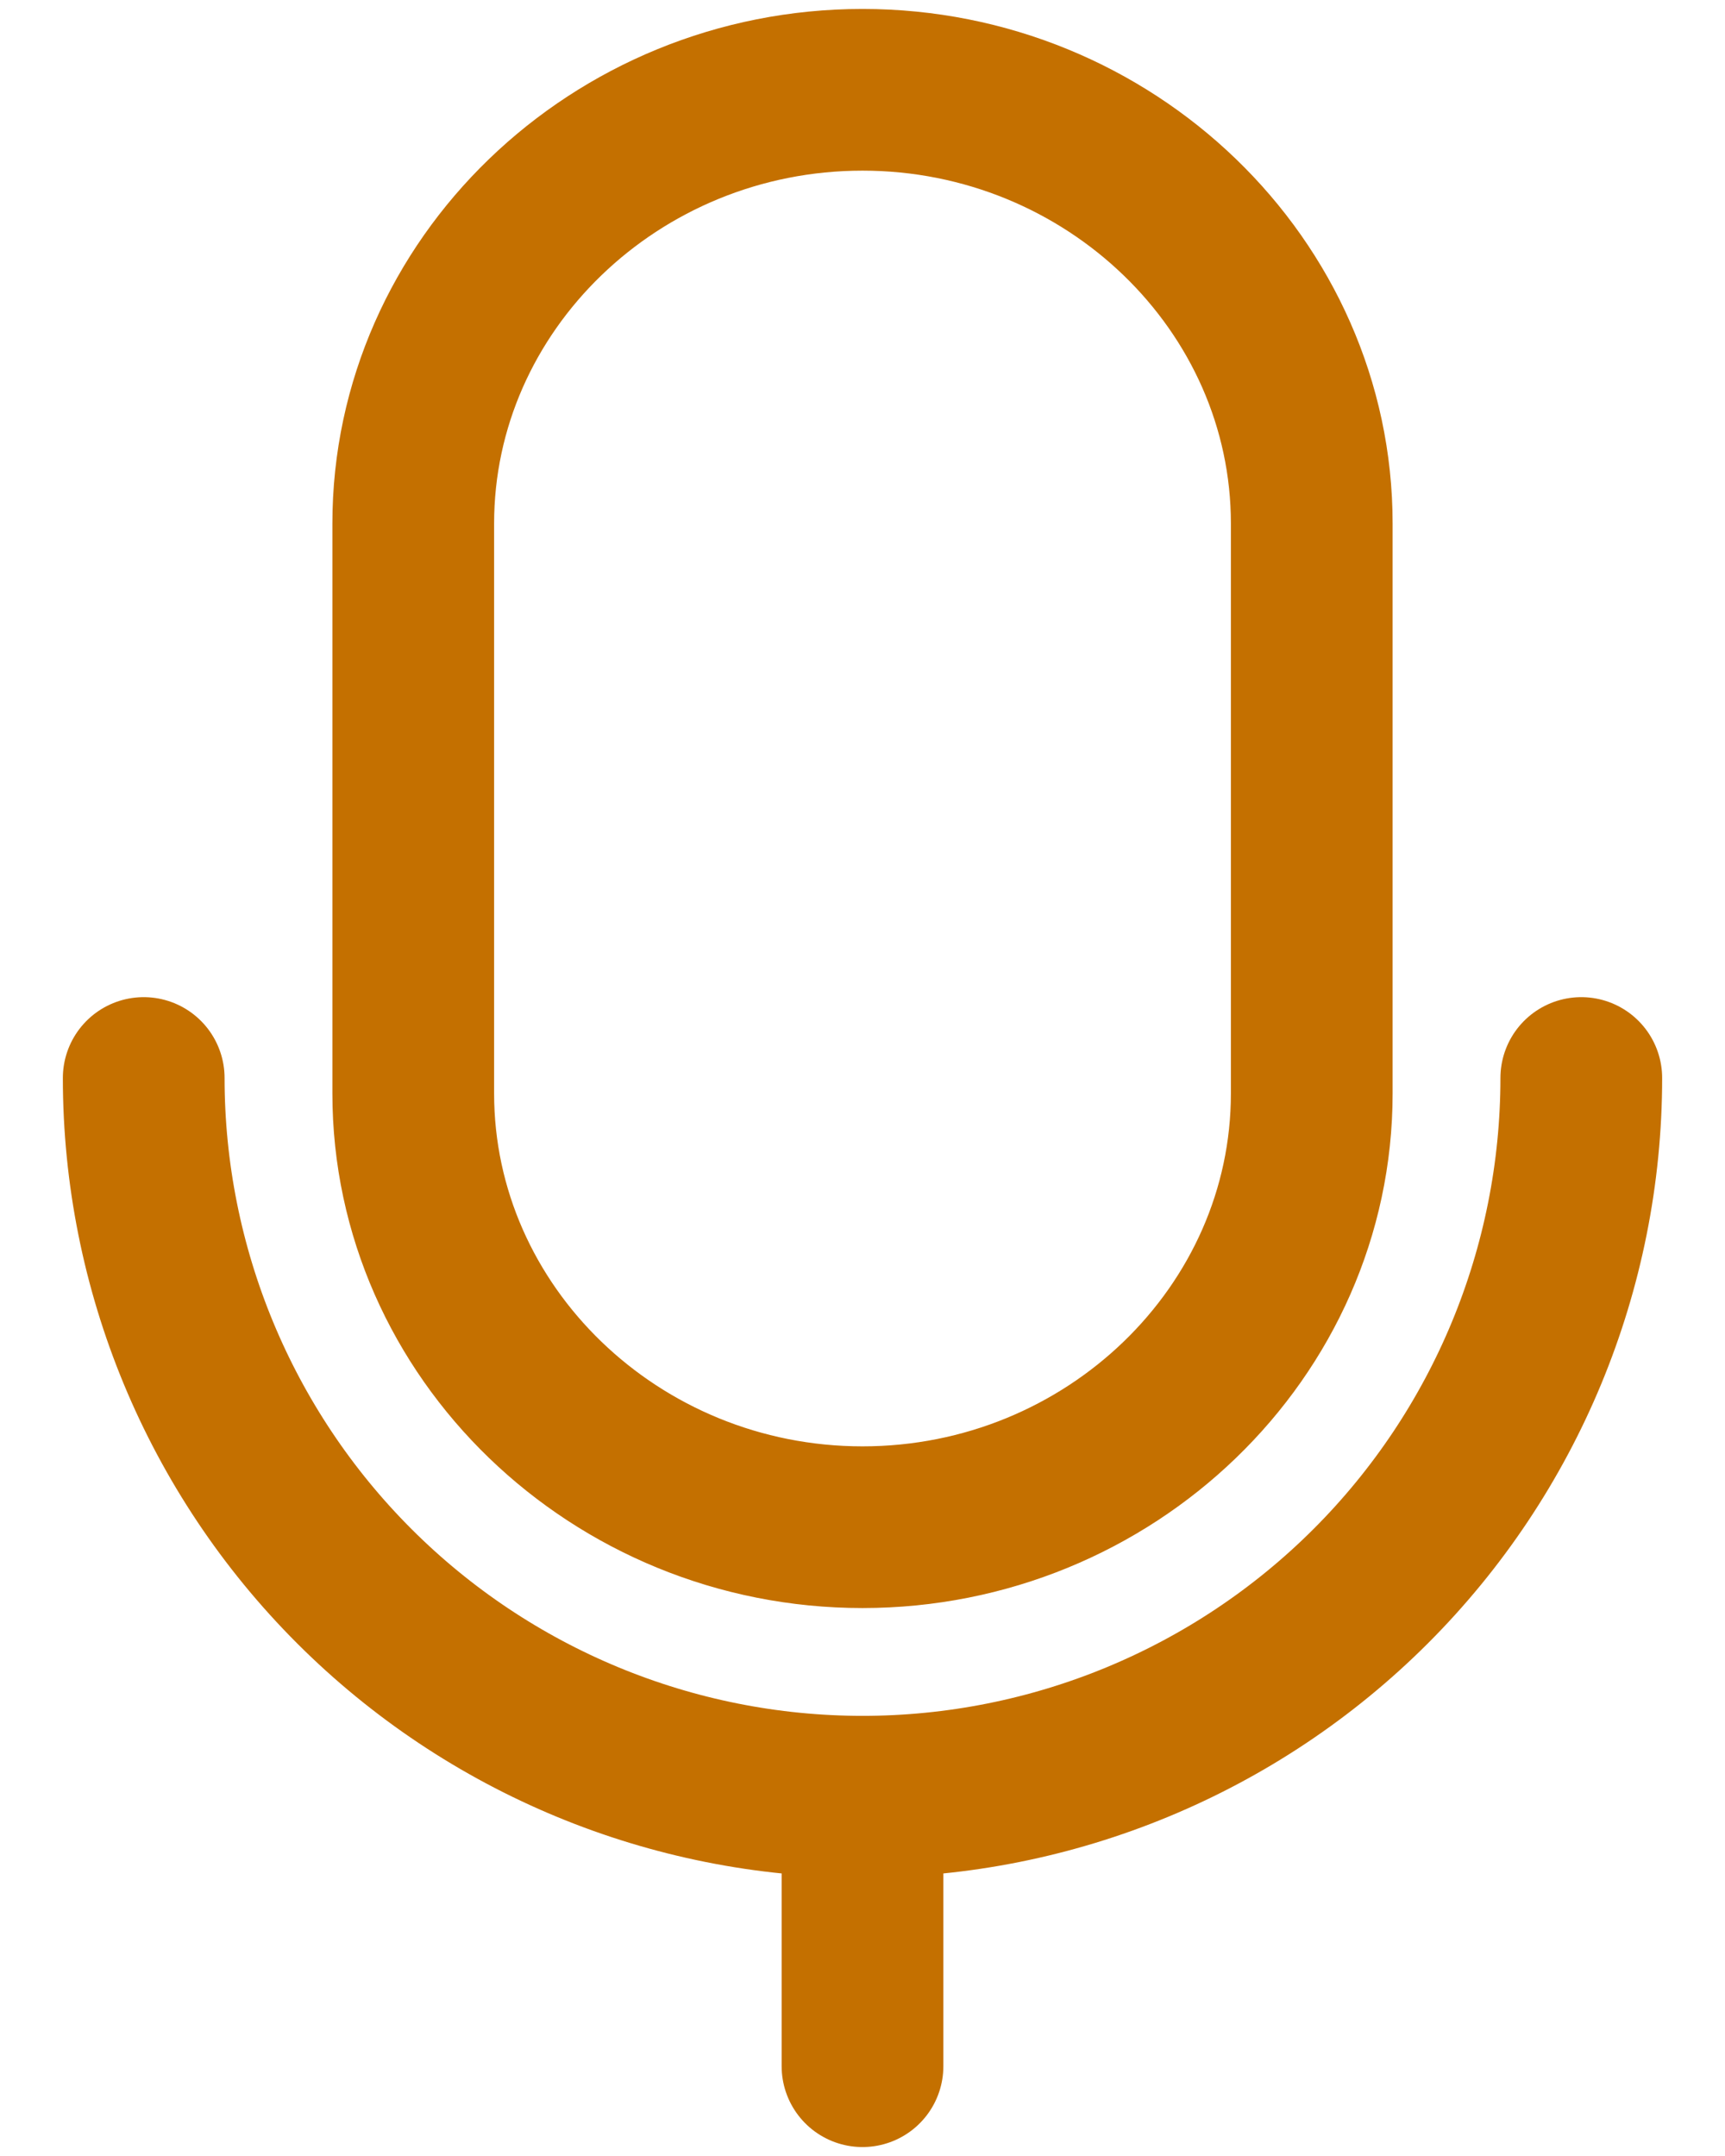<svg width="16" height="20" viewBox="0 0 16 20" fill="none" xmlns="http://www.w3.org/2000/svg">
<path d="M8 19.167V16.667M8 16.667C6.232 16.667 4.536 15.964 3.286 14.714C2.036 13.464 1.333 11.768 1.333 10M8 16.667C9.768 16.667 11.464 15.964 12.714 14.714C13.964 13.464 14.667 11.768 14.667 10M8 14.167C5.708 14.167 3.833 12.357 3.833 10.143V4.857C3.833 2.643 5.708 0.833 8 0.833C10.292 0.833 12.167 2.643 12.167 4.857V10.143C12.167 12.357 10.292 14.167 8 14.167Z" stroke="#C47000" stroke-width="1.5" stroke-linecap="round" stroke-linejoin="round"/>
</svg>
